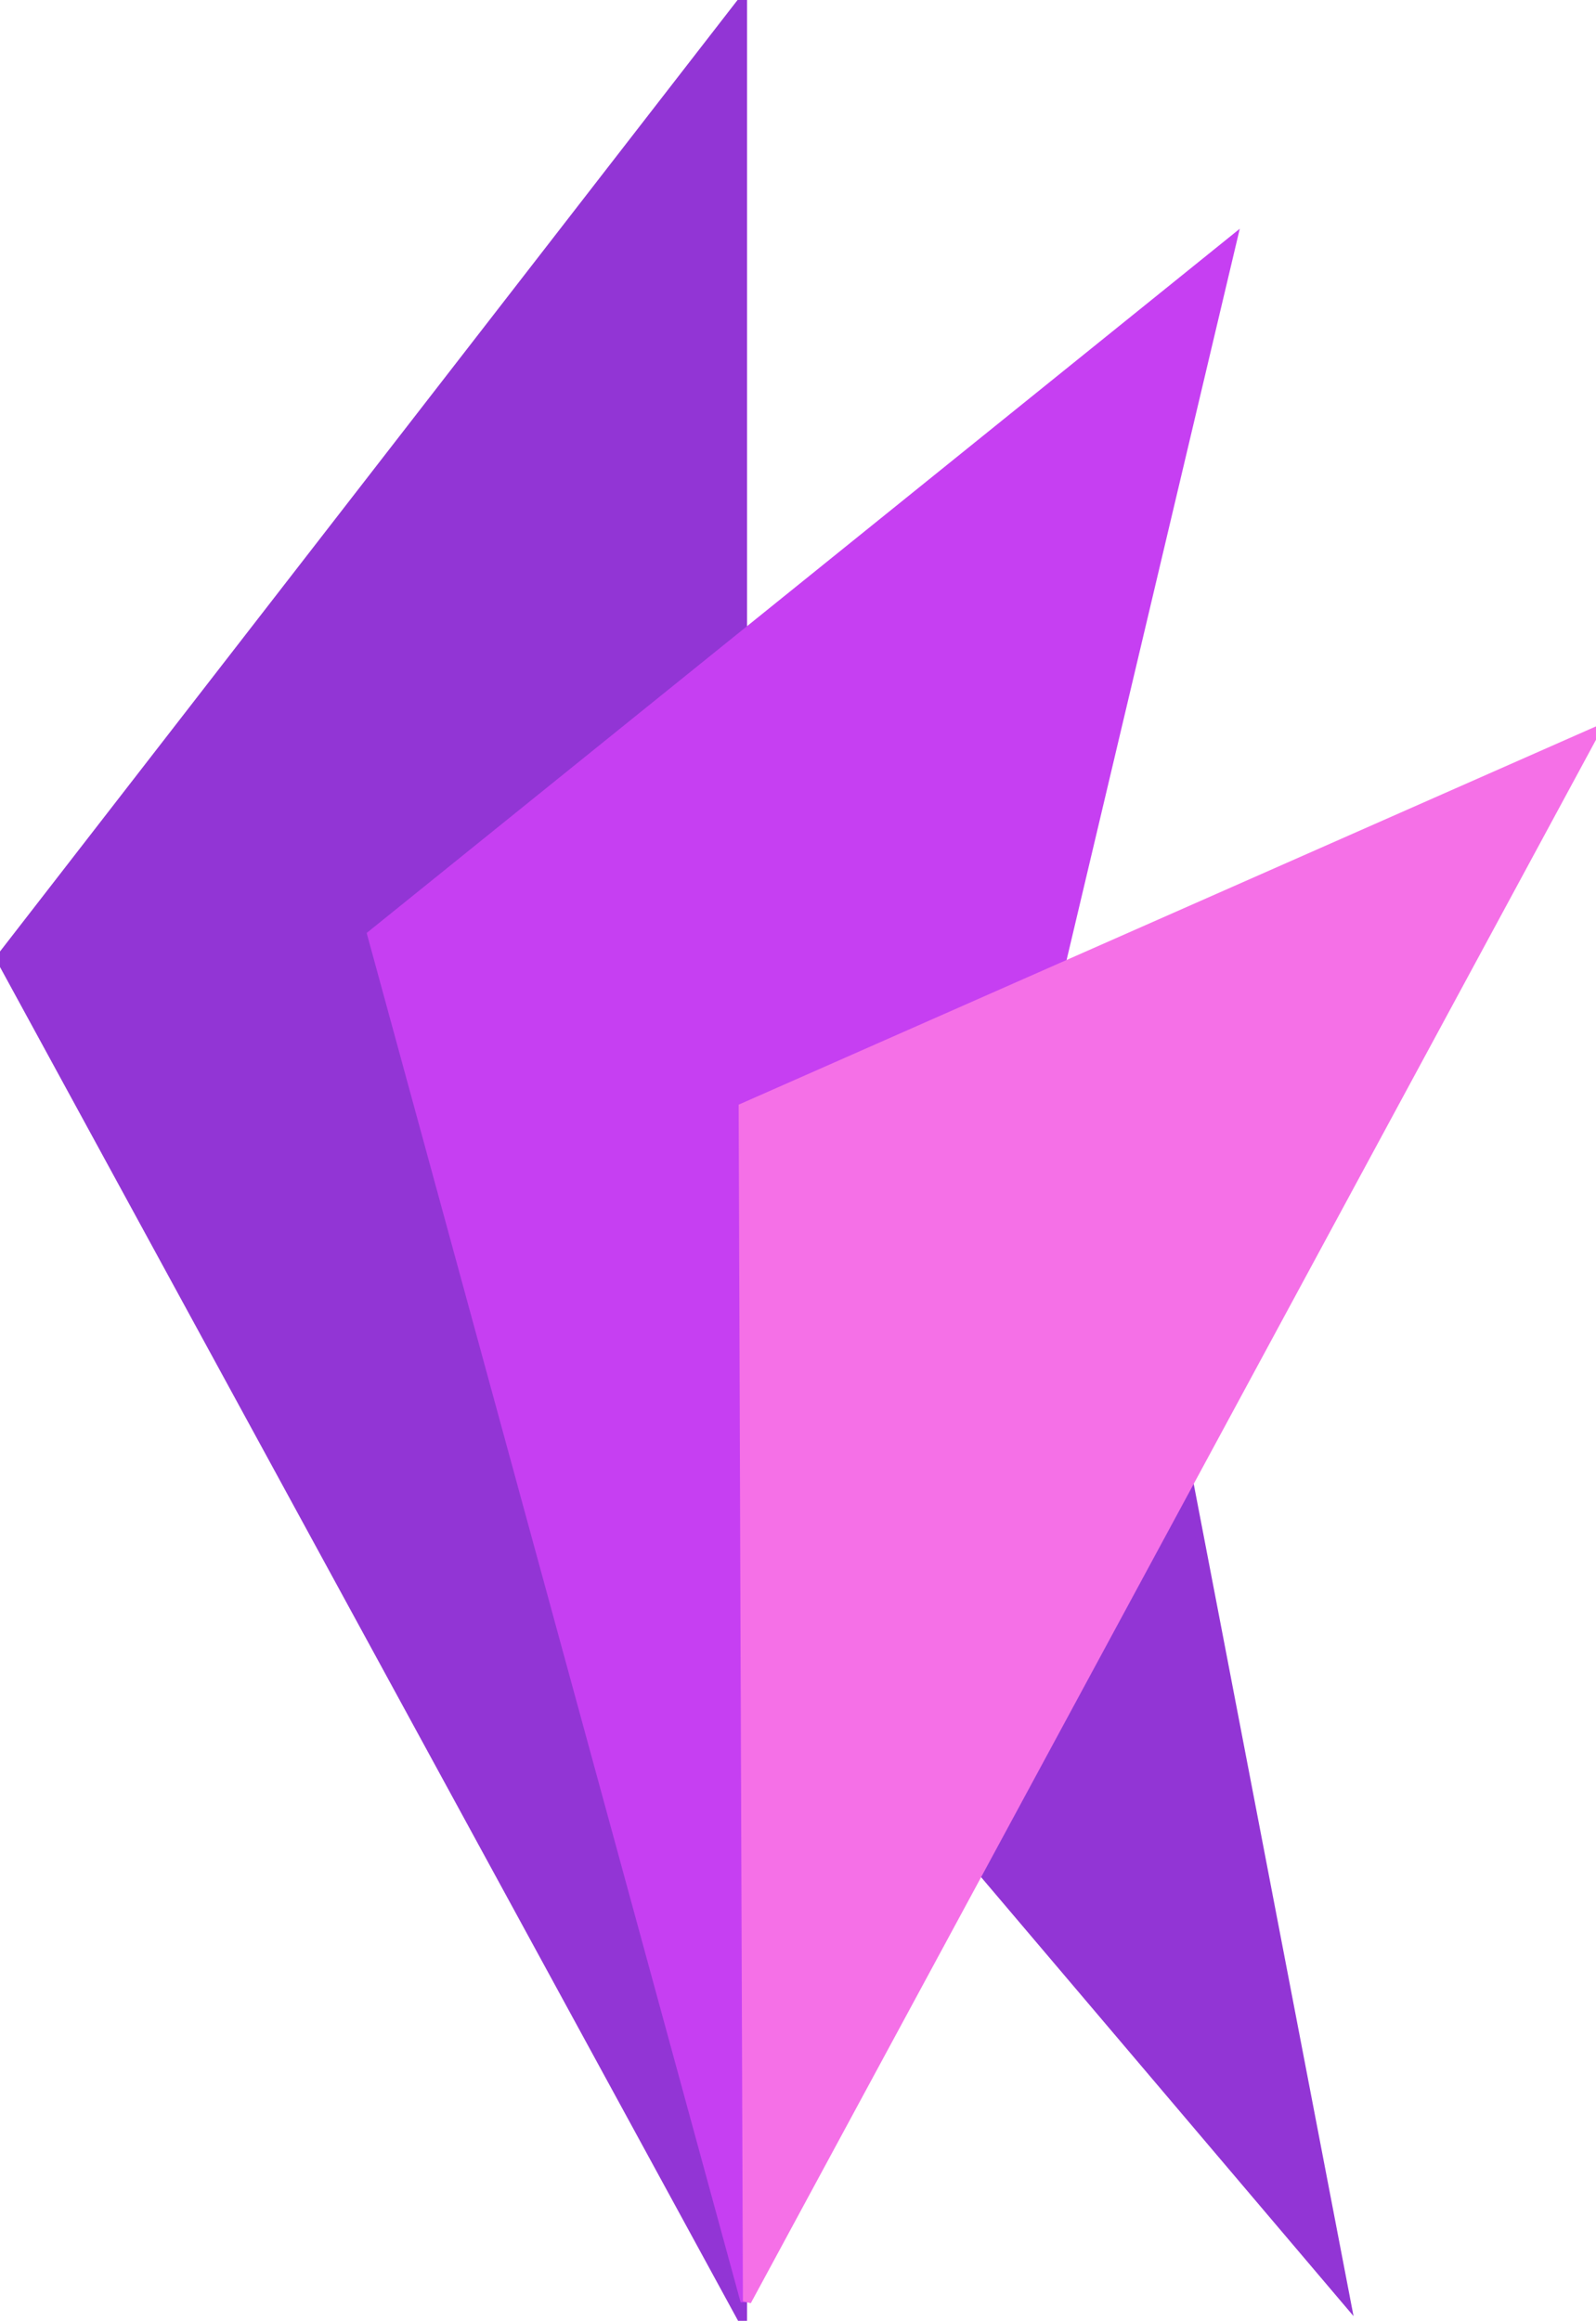 <?xml version="1.0" encoding="UTF-8" standalone="no"?>
<!DOCTYPE svg PUBLIC "-//W3C//DTD SVG 1.1//EN" "http://www.w3.org/Graphics/SVG/1.1/DTD/svg11.dtd">
<svg version="1.1" xmlns="http://www.w3.org/2000/svg" xmlns:xlink="http://www.w3.org/1999/xlink" preserveAspectRatio="xMidYMid meet" viewBox="181.88 281.25 380.62 553.243" width="100" height="145.35"><defs><path d="M359.04 281.25L181.88 509.69L359.04 834.49L359.04 281.25Z" id="aKQ65br62"></path><path d="M465.63 635.42L416.61 728.07L502.98 829.82L465.63 635.42Z" id="aIUKV99mL"></path><path d="M475.9 338.39L270.46 504.02L359.47 829.82L475.9 338.39Z" id="a1pfj1bpzX"></path><path d="M562.5 455.5L359.04 545.23L360.05 829.82L562.5 455.5Z" id="axkNP9Y3b"></path></defs><g><g><g><use xlink:href="#aKQ65br62" opacity="1" fill="#9235d5" fill-opacity="1"></use><g><use xlink:href="#aKQ65br62" opacity="1" fill-opacity="0" stroke="#9235d5" stroke-width="2" stroke-opacity="1"></use></g></g><g><use xlink:href="#aIUKV99mL" opacity="1" fill="#9235d5" fill-opacity="1"></use><g><use xlink:href="#aIUKV99mL" opacity="1" fill-opacity="0" stroke="#9235d5" stroke-width="2" stroke-opacity="1"></use></g></g><g><use xlink:href="#a1pfj1bpzX" opacity="1" fill="#c63ff2" fill-opacity="1"></use><g><use xlink:href="#a1pfj1bpzX" opacity="1" fill-opacity="0" stroke="#c63ff2" stroke-width="2" stroke-opacity="1"></use></g></g><g><use xlink:href="#axkNP9Y3b" opacity="1" fill="#f570e7" fill-opacity="1"></use><g><use xlink:href="#axkNP9Y3b" opacity="1" fill-opacity="0" stroke="#f570e7" stroke-width="2" stroke-opacity="1"></use></g></g></g></g></svg>